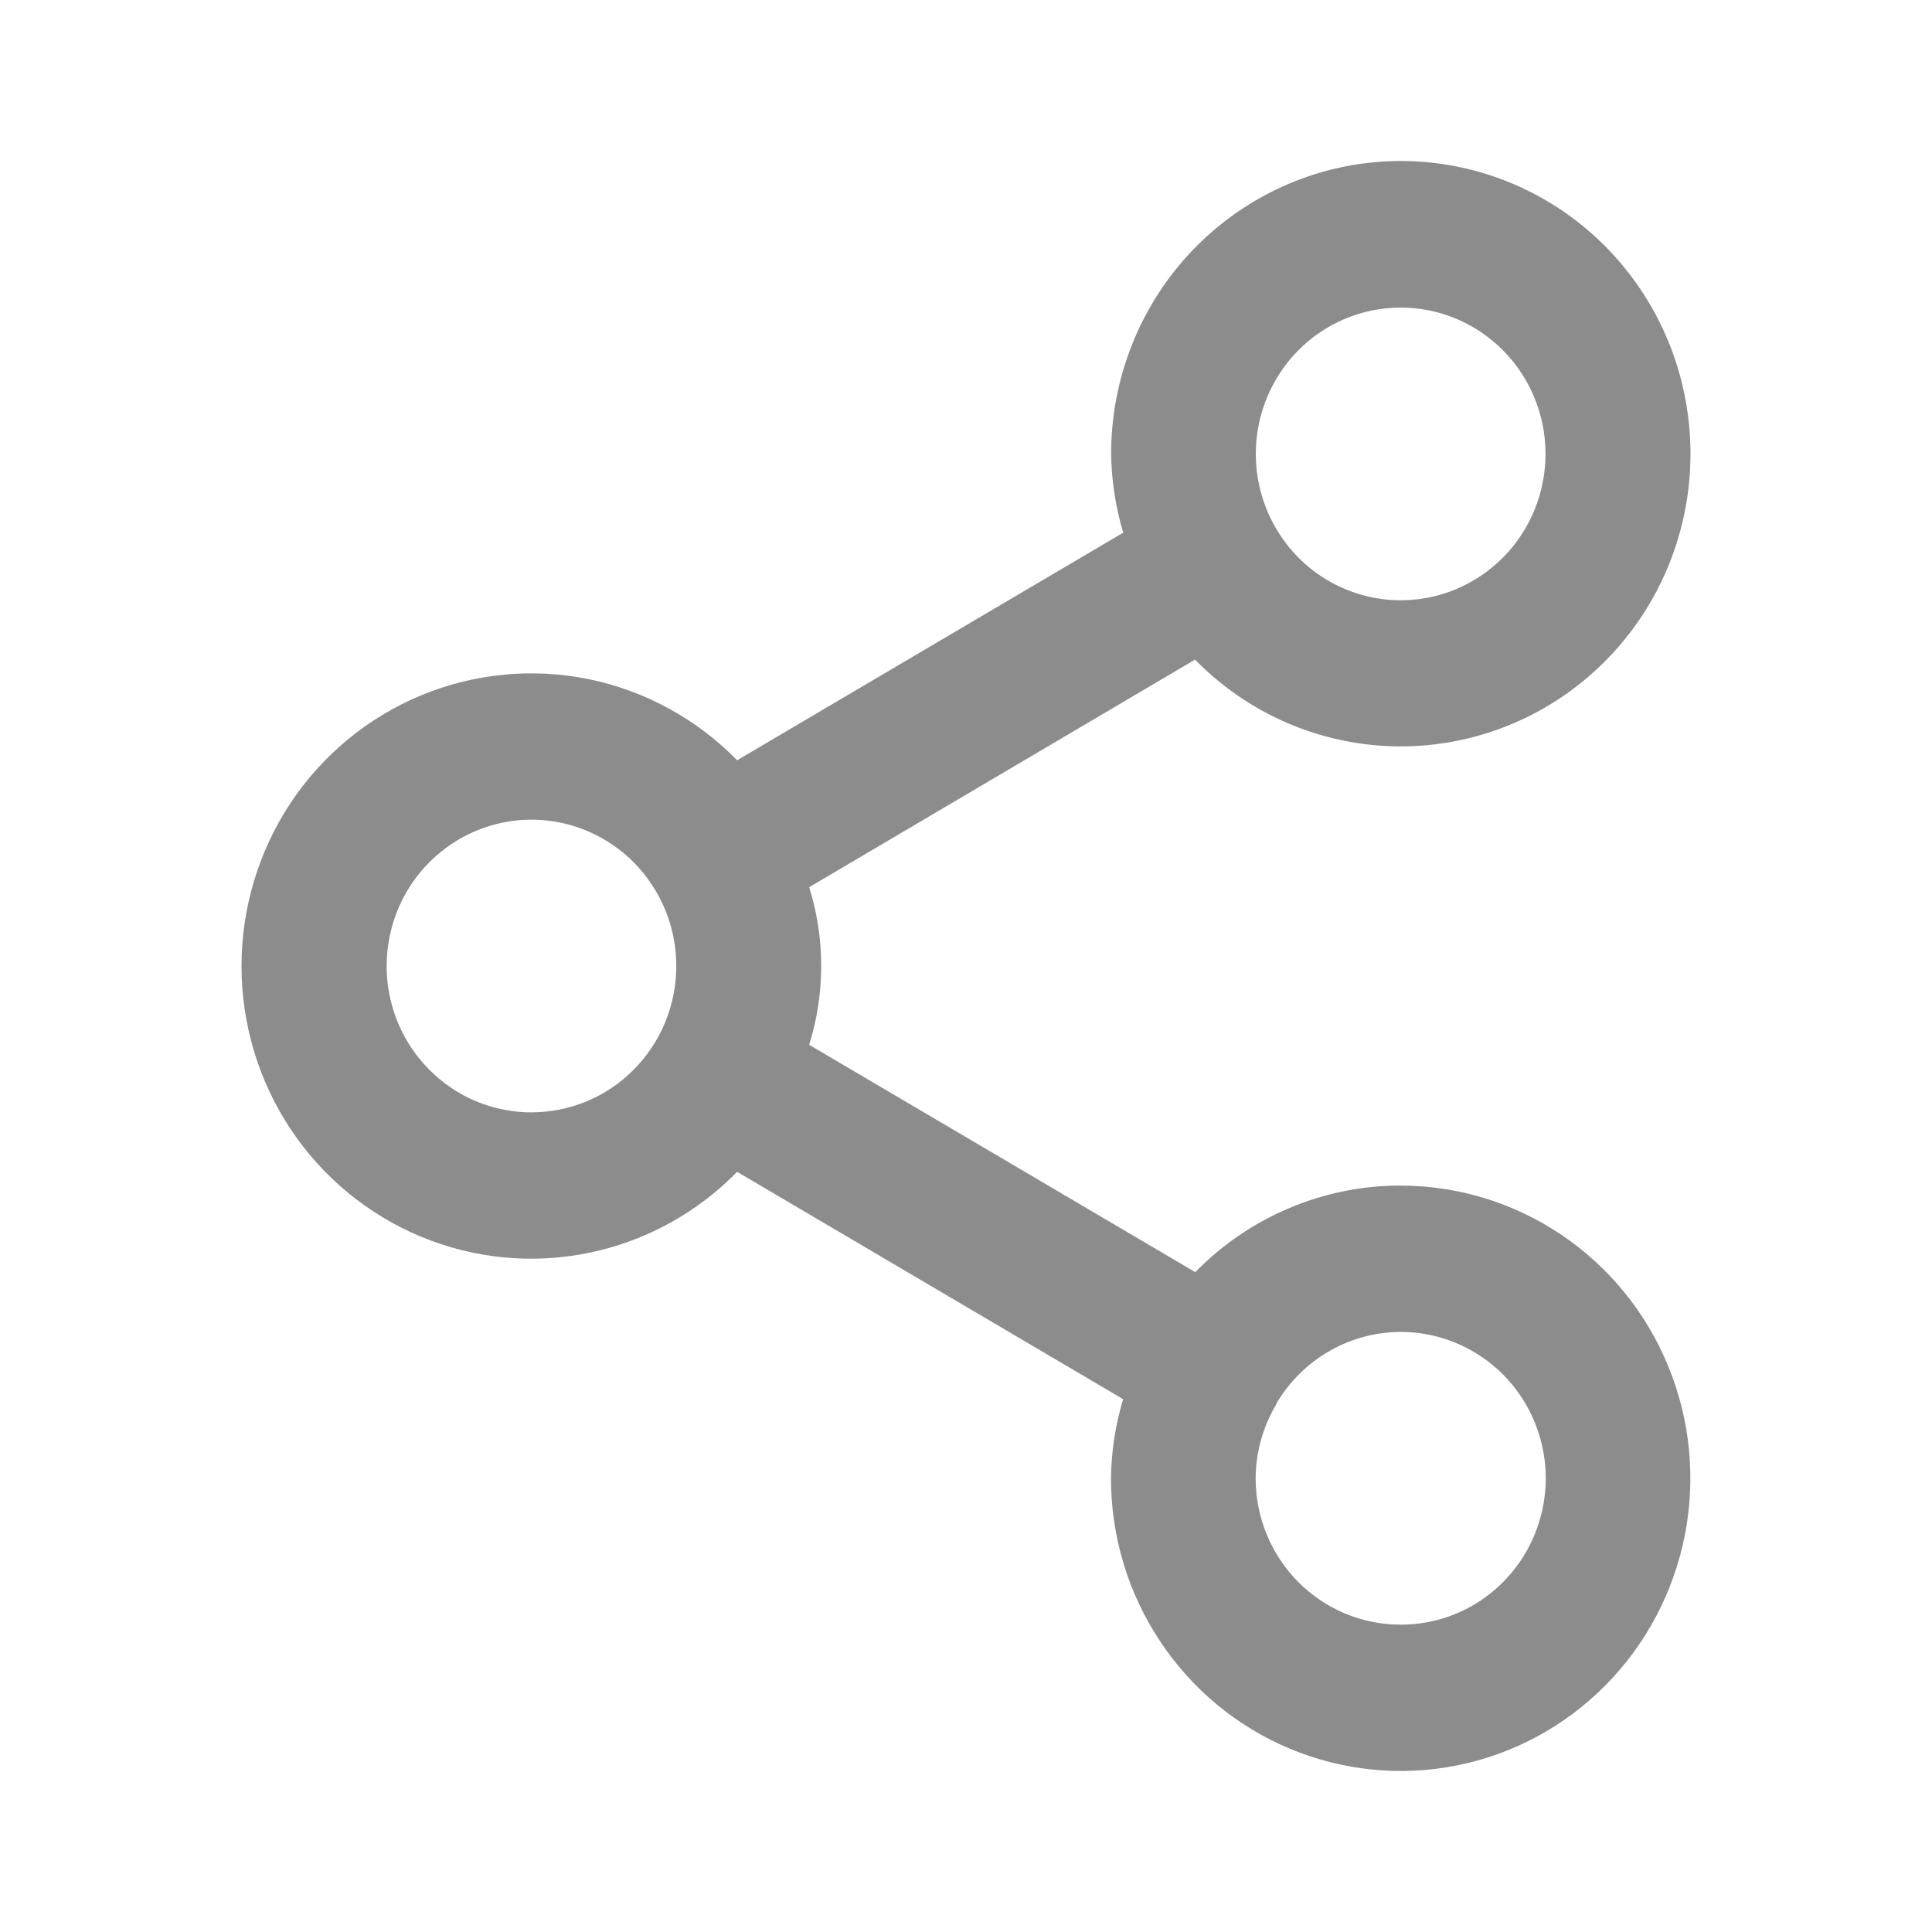 <svg width="24" height="24" viewBox="0 0 24 24" fill="none" xmlns="http://www.w3.org/2000/svg">
<path d="M17.399 14.727C16.924 14.727 16.454 14.822 16.016 15.007C15.579 15.191 15.181 15.462 14.848 15.803L10.052 12.979C10.251 12.342 10.251 11.658 10.052 11.021L14.845 8.194C15.431 8.793 16.205 9.167 17.034 9.253C17.863 9.339 18.695 9.131 19.39 8.666C20.084 8.201 20.598 7.506 20.842 6.702C21.086 5.897 21.046 5.031 20.729 4.252C20.412 3.474 19.837 2.83 19.103 2.432C18.369 2.034 17.521 1.906 16.703 2.069C15.886 2.233 15.15 2.678 14.621 3.328C14.092 3.979 13.803 4.795 13.803 5.637C13.807 5.969 13.858 6.299 13.953 6.617L9.157 9.444C8.655 8.931 8.014 8.581 7.315 8.437C6.616 8.294 5.891 8.364 5.231 8.638C4.571 8.912 4.006 9.377 3.609 9.976C3.212 10.575 3 11.28 3 12.001C3 12.721 3.212 13.426 3.609 14.025C4.006 14.623 4.571 15.089 5.231 15.363C5.891 15.637 6.616 15.707 7.315 15.563C8.014 15.42 8.655 15.07 9.157 14.557L13.952 17.381C13.856 17.7 13.805 18.031 13.801 18.364C13.801 19.083 14.012 19.786 14.408 20.384C14.803 20.982 15.365 21.448 16.023 21.723C16.68 21.998 17.404 22.07 18.102 21.93C18.8 21.79 19.441 21.444 19.944 20.935C20.447 20.427 20.79 19.779 20.929 19.073C21.068 18.368 20.997 17.637 20.724 16.973C20.452 16.308 19.991 15.741 19.399 15.341C18.807 14.941 18.111 14.728 17.4 14.728M17.4 3.821C17.756 3.821 18.103 3.927 18.399 4.127C18.695 4.327 18.926 4.611 19.062 4.943C19.198 5.275 19.234 5.641 19.164 5.993C19.095 6.346 18.924 6.67 18.672 6.924C18.42 7.178 18.1 7.352 17.751 7.422C17.402 7.492 17.04 7.456 16.711 7.318C16.382 7.181 16.101 6.948 15.904 6.649C15.706 6.35 15.6 5.998 15.6 5.639C15.6 5.157 15.79 4.694 16.127 4.353C16.465 4.012 16.922 3.821 17.4 3.821ZM6.602 13.818C6.246 13.818 5.898 13.712 5.603 13.512C5.307 13.312 5.076 13.028 4.94 12.696C4.804 12.364 4.768 11.998 4.838 11.646C4.907 11.293 5.078 10.969 5.33 10.715C5.582 10.461 5.902 10.288 6.251 10.217C6.6 10.147 6.962 10.183 7.291 10.321C7.62 10.459 7.901 10.691 8.098 10.991C8.296 11.289 8.401 11.641 8.401 12.001C8.401 12.483 8.212 12.945 7.874 13.286C7.537 13.627 7.079 13.818 6.602 13.818ZM17.398 20.182C16.921 20.182 16.463 19.991 16.125 19.65C15.788 19.309 15.598 18.846 15.598 18.364C15.6 18.046 15.685 17.734 15.846 17.46L15.854 17.449V17.438C16.015 17.164 16.244 16.937 16.519 16.781C16.793 16.624 17.104 16.543 17.419 16.546C17.735 16.549 18.044 16.636 18.315 16.798C18.587 16.959 18.812 17.19 18.968 17.468C19.123 17.745 19.204 18.058 19.202 18.377C19.199 18.696 19.114 19.008 18.955 19.283C18.796 19.558 18.567 19.786 18.294 19.944C18.02 20.101 17.709 20.184 17.394 20.182" fill="#8C8C8C"/>
</svg>
